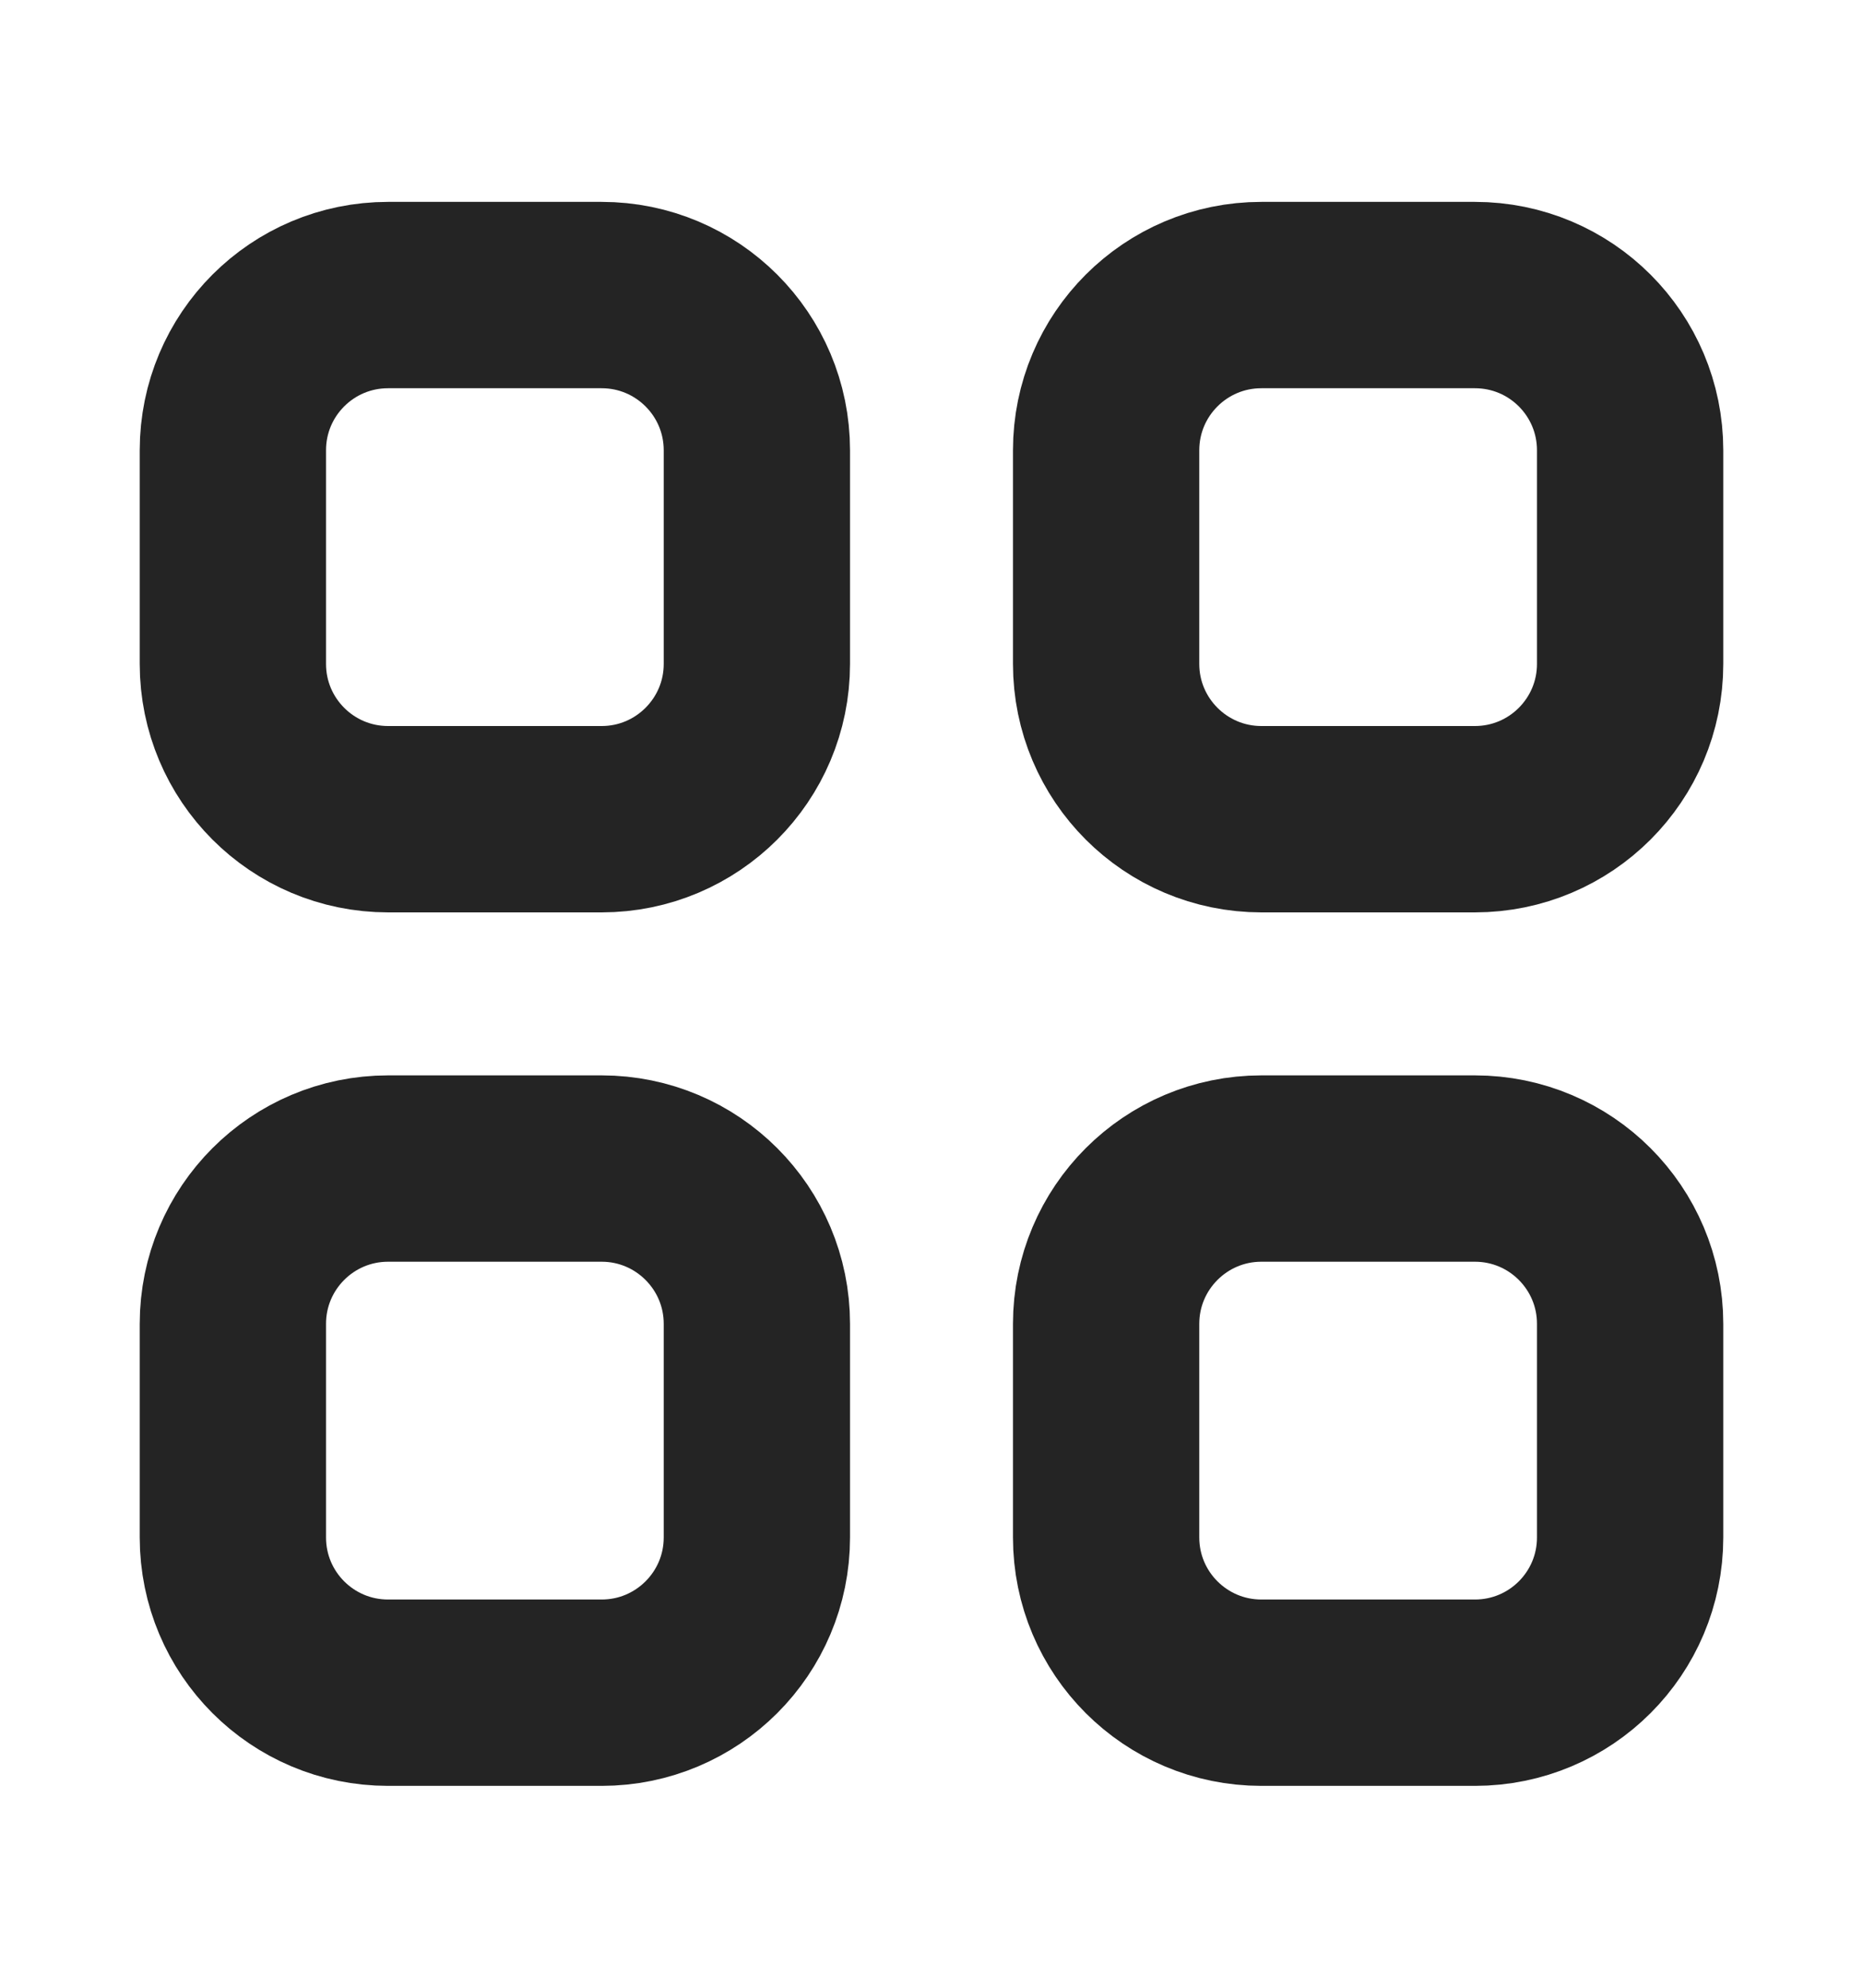 <svg width="15" height="16" viewBox="0 0 15 16" fill="none" xmlns="http://www.w3.org/2000/svg">
<path fill-rule="evenodd" clip-rule="evenodd" d="M4.844 6.594H3.125C2.434 6.594 1.875 6.034 1.875 5.344V3.625C1.875 2.934 2.434 2.375 3.125 2.375H4.844C5.534 2.375 6.094 2.934 6.094 3.625V5.344C6.094 6.034 5.534 6.594 4.844 6.594Z" stroke="#242424" stroke-width="1.5" stroke-linecap="round" stroke-linejoin="round"/>
<path fill-rule="evenodd" clip-rule="evenodd" d="M11.875 6.594H10.156C9.466 6.594 8.906 6.034 8.906 5.344V3.625C8.906 2.934 9.466 2.375 10.156 2.375H11.875C12.566 2.375 13.125 2.934 13.125 3.625V5.344C13.125 6.034 12.566 6.594 11.875 6.594Z" stroke="#242424" stroke-width="1.5" stroke-linecap="round" stroke-linejoin="round"/>
<path fill-rule="evenodd" clip-rule="evenodd" d="M4.844 13.625H3.125C2.434 13.625 1.875 13.066 1.875 12.375V10.656C1.875 9.966 2.434 9.406 3.125 9.406H4.844C5.534 9.406 6.094 9.966 6.094 10.656V12.375C6.094 13.066 5.534 13.625 4.844 13.625Z" stroke="#242424" stroke-width="1.5" stroke-linecap="round" stroke-linejoin="round"/>
<path fill-rule="evenodd" clip-rule="evenodd" d="M11.875 13.625H10.156C9.466 13.625 8.906 13.066 8.906 12.375V10.656C8.906 9.966 9.466 9.406 10.156 9.406H11.875C12.566 9.406 13.125 9.966 13.125 10.656V12.375C13.125 13.066 12.566 13.625 11.875 13.625Z" stroke="#242424" stroke-width="1.5" stroke-linecap="round" stroke-linejoin="round"/>
</svg>
